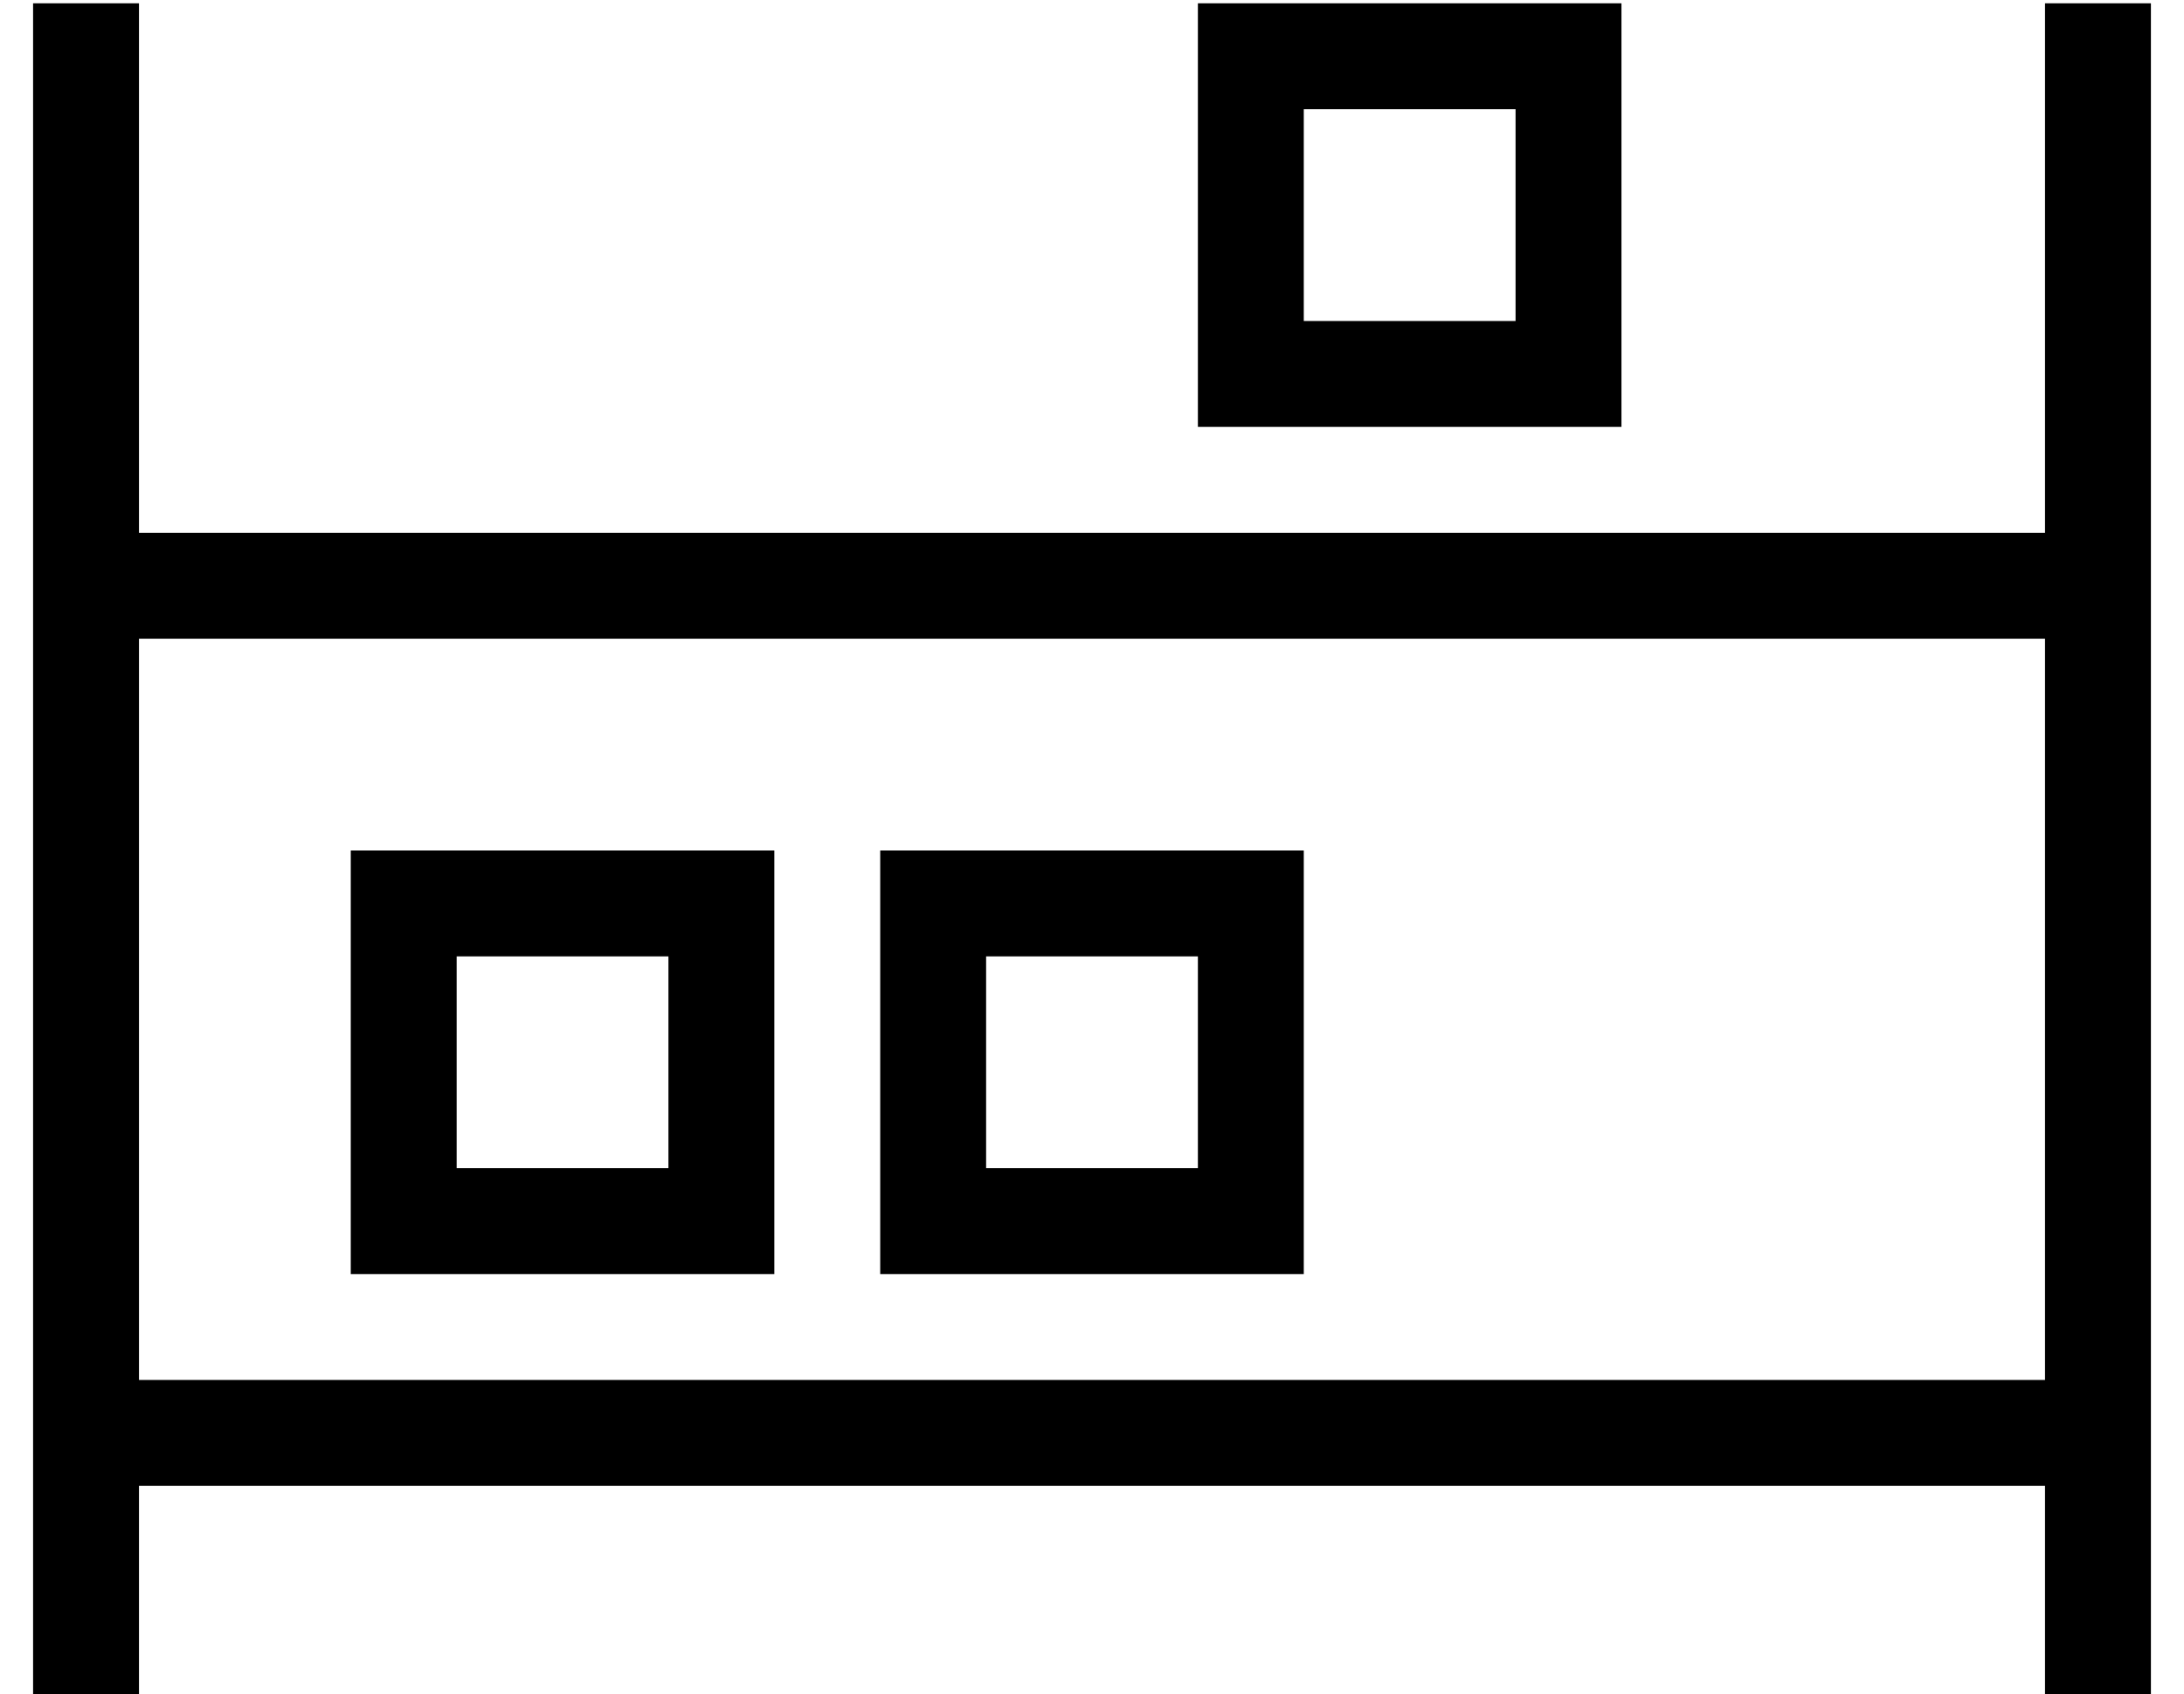 <?xml version="1.0" standalone="no"?>
<!DOCTYPE svg PUBLIC "-//W3C//DTD SVG 1.1//EN" "http://www.w3.org/Graphics/SVG/1.1/DTD/svg11.dtd" >
<svg xmlns="http://www.w3.org/2000/svg" xmlns:xlink="http://www.w3.org/1999/xlink" version="1.1" viewBox="-10 -40 660 512">
   <path fill="currentColor"
d="M32 -39v16v-16v16v144v0h576v0v-144v0v-16v0h32v0v16v0v144v0v16v0v16v0v224v0v16v0v16v0v48v0v16v0h-32v0v-16v0v-48v0h-576v0v48v0v16v0h-32v0v-16v0v-48v0v-16v0v-16v0v-224v0v-16v0v-16v0v-144v0v-16v0h32v0zM32 377h576h-576h576v-224v0h-576v0v224v0zM448 -7h-64
h64h-64v64v0h64v0v-64v0zM384 -39h64h-64h96v32v0v64v0v32v0h-32h-96v-32v0v-64v0v-32v0h32v0zM128 249v64v-64v64h64v0v-64v0h-64v0zM96 217h32h-32h128v32v0v64v0v32v0h-32h-96v-32v0v-64v0v-32v0zM288 249v64v-64v64h64v0v-64v0h-64v0zM256 217h32h-32h128v32v0v64v0v32
v0h-32h-96v-32v0v-64v0v-32v0z" />
</svg>
